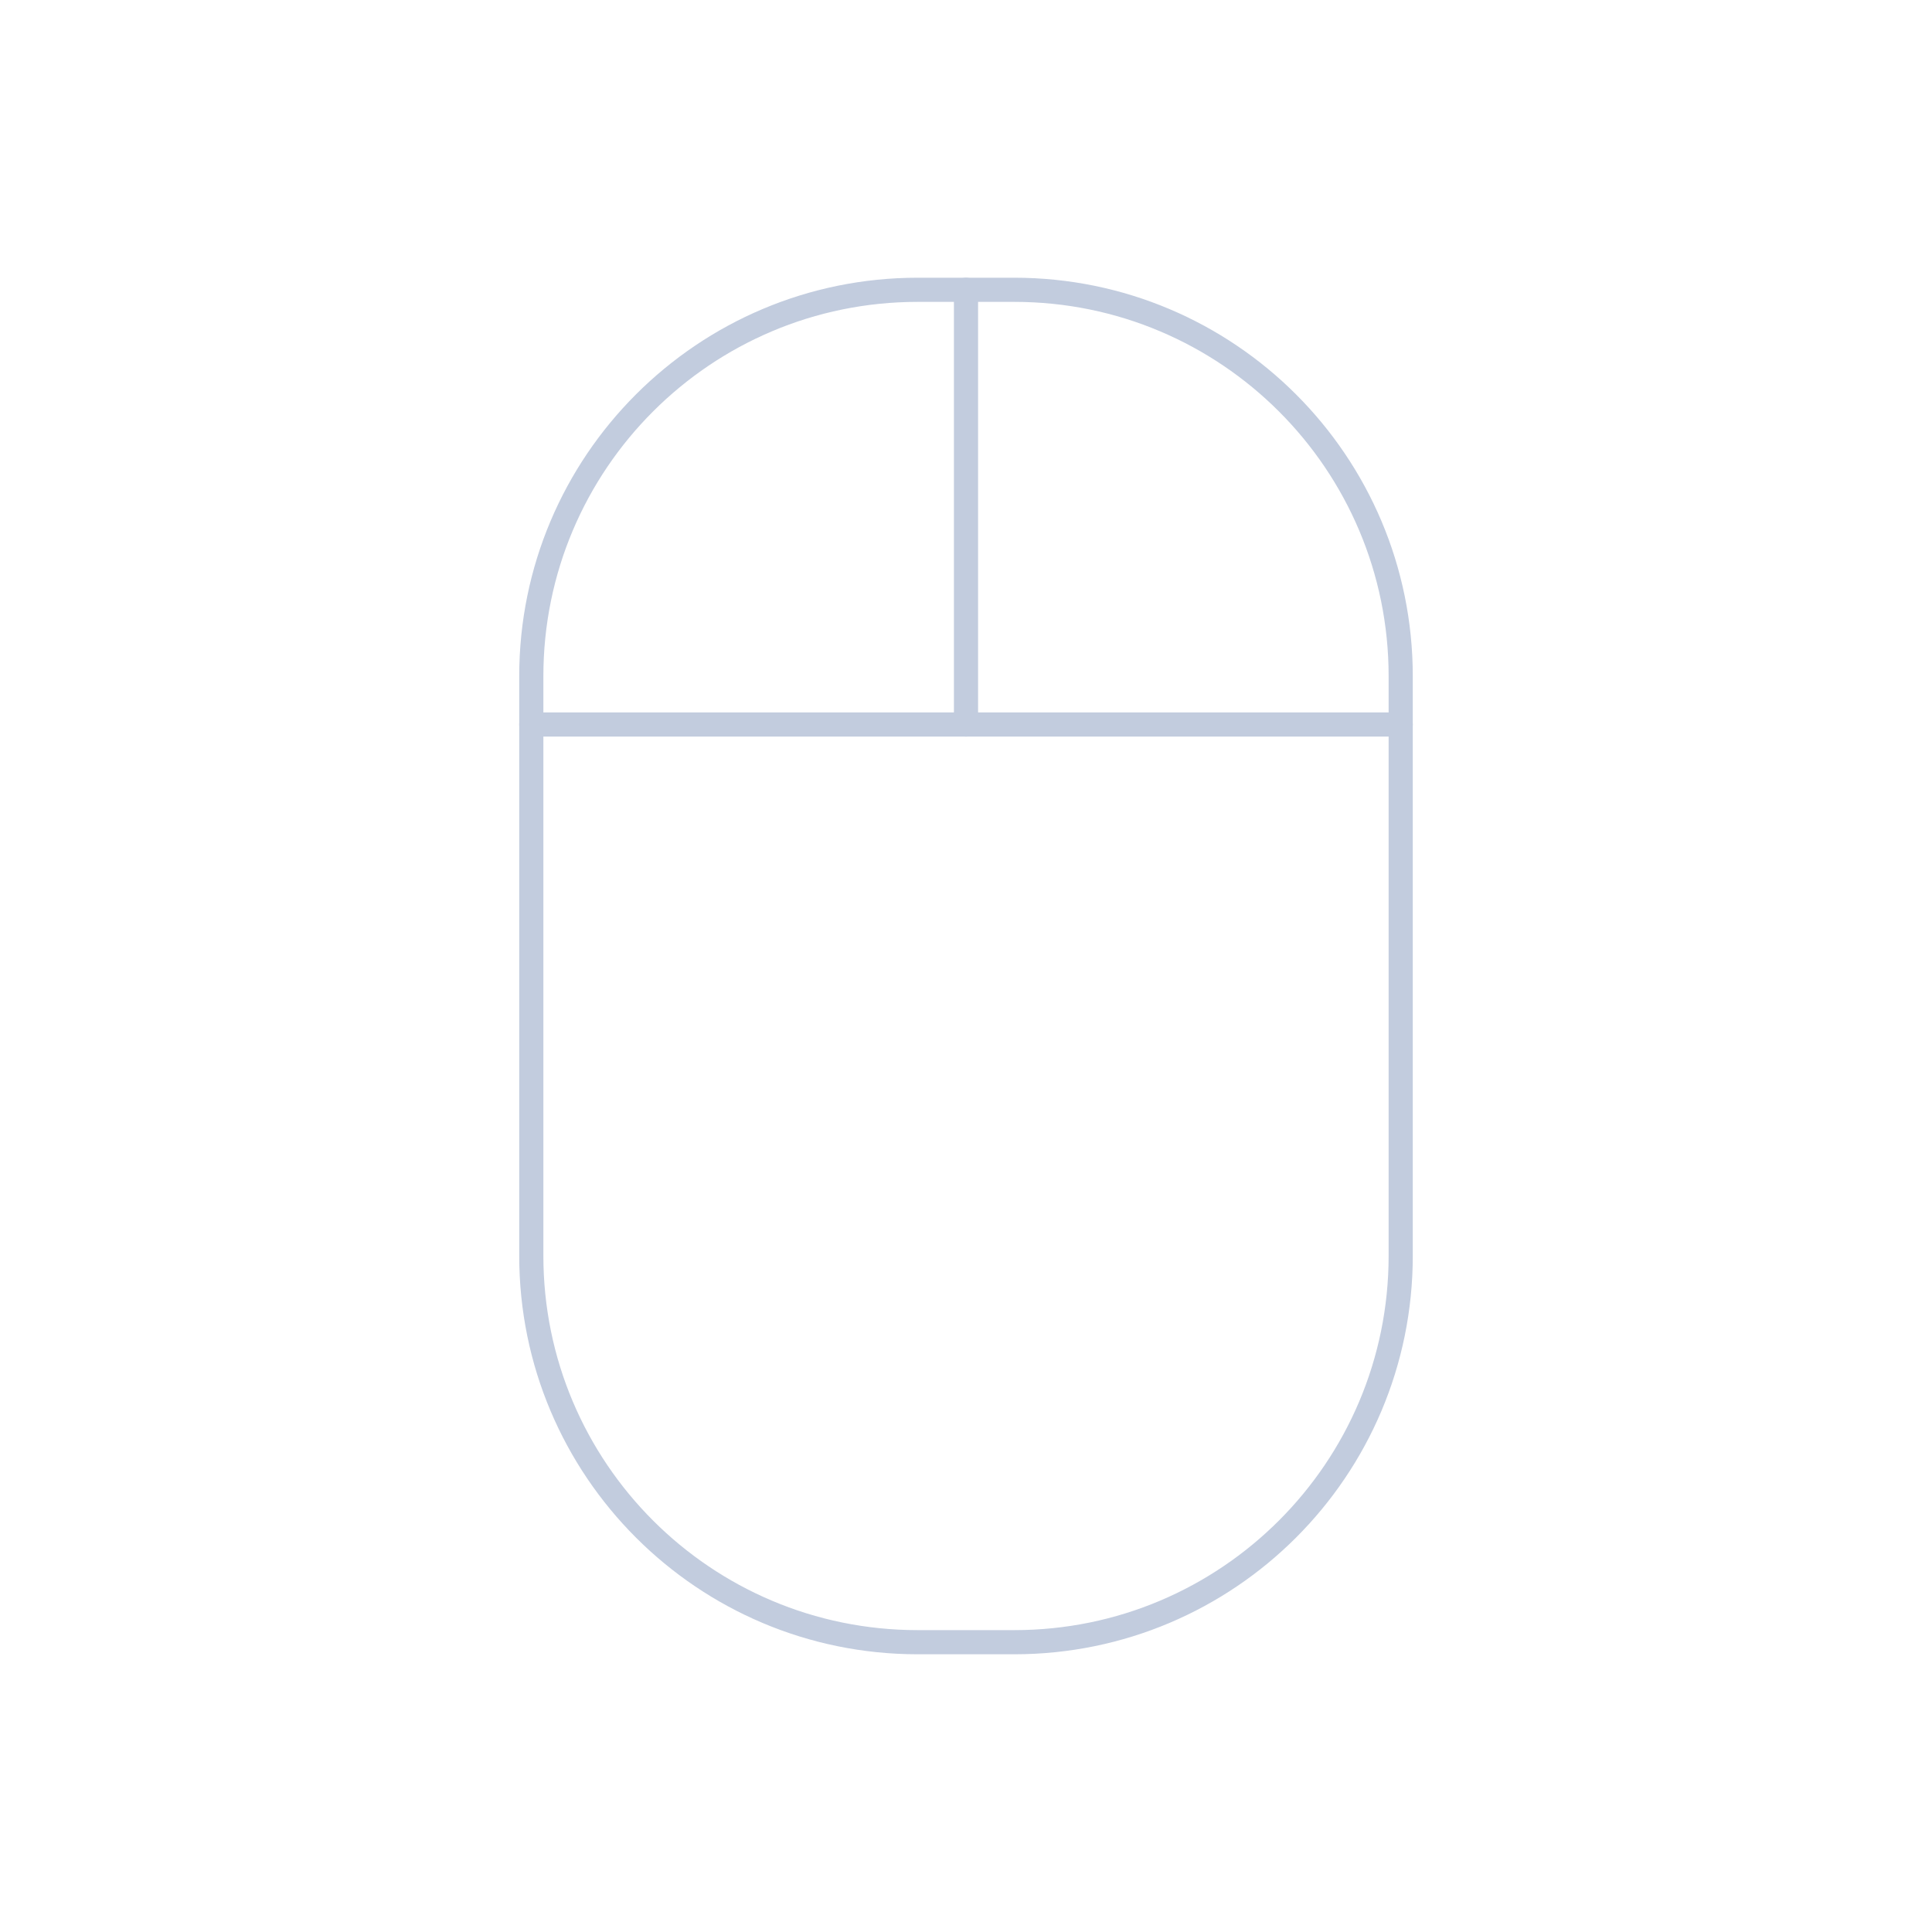 <svg width="80" height="80" viewBox="0 0 80 80" fill="none" xmlns="http://www.w3.org/2000/svg">
  <path d="M22 28C22 19.163 29.163 12 38 12H42C50.837 12 58 19.163 58 28V52C58 60.837 50.837 68 42 68H38C29.163 68 22 60.837 22 52V28Z" stroke="#C2CCDE" stroke-linecap="round" stroke-linejoin="round" />
  <path d="M58 30H40H22" stroke="#C2CCDE" stroke-linecap="round" stroke-linejoin="round" />
  <path d="M40 30V12" stroke="#C2CCDE" stroke-linecap="round" stroke-linejoin="round" />
</svg>